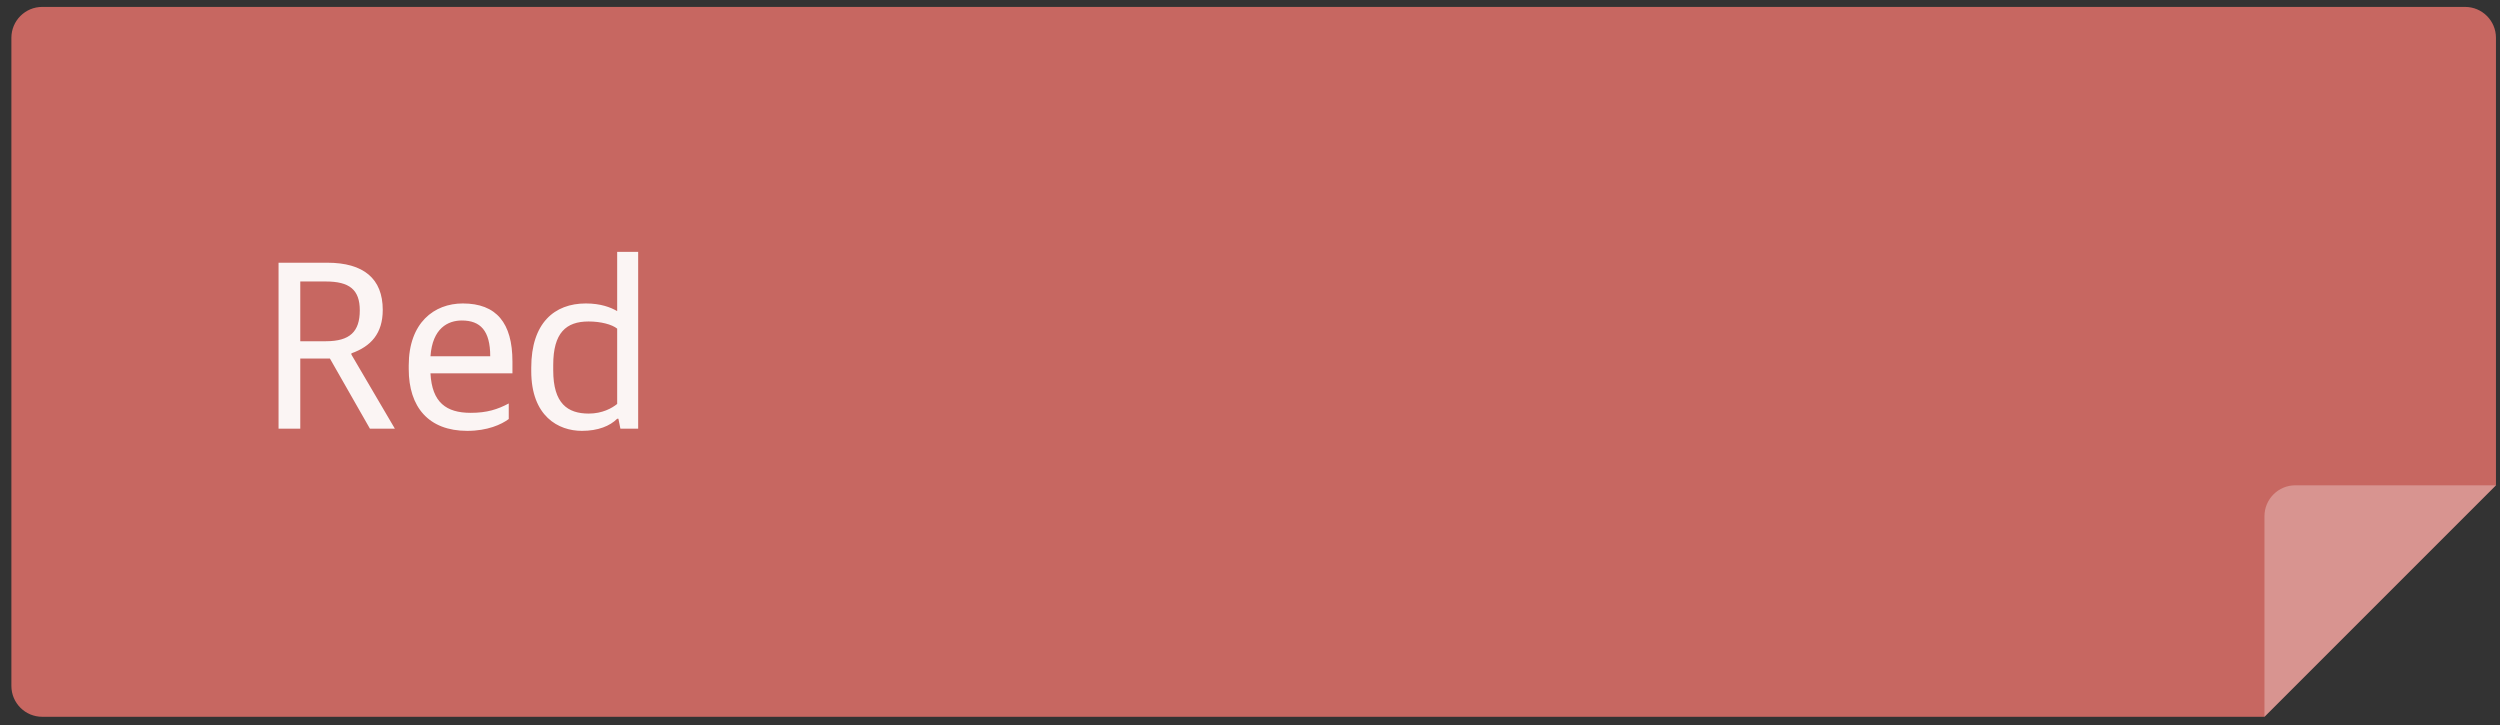 <svg width="162" height="47" viewBox="0 0 162 47" fill="none" xmlns="http://www.w3.org/2000/svg">
<rect x="0" y="0" width="162" height="47" fill="#333333" stroke="none"/>
<path fill-rule="evenodd" clip-rule="evenodd" d="M2.738 0.448C1.634 0.448 0.738 1.344 0.738 2.448V44.448C0.738 45.553 1.634 46.448 2.738 46.448H146.738L161.738 31.448V2.448C161.738 1.344 160.843 0.448 159.738 0.448H2.738Z" fill="#C76761"/>
<path d="M18.05 27.776H19.458V23.232H21.378L23.97 27.776H25.586L22.77 22.976V22.896C24.034 22.448 24.802 21.616 24.802 20.08C24.802 18.064 23.57 17.024 21.202 17.024H18.05V27.776ZM19.458 22.112V18.24H21.106C22.642 18.24 23.314 18.768 23.314 20.112C23.314 21.488 22.674 22.112 21.122 22.112H19.458ZM30.279 27.92C31.59 27.92 32.502 27.504 32.967 27.152V26.144C32.246 26.528 31.558 26.752 30.503 26.752C28.919 26.752 27.991 26.08 27.895 24.192H33.206V23.424C33.206 20.928 32.166 19.664 29.991 19.664C28.134 19.664 26.486 20.912 26.486 23.68V23.92C26.486 26.368 27.767 27.92 30.279 27.92ZM29.927 20.768C31.127 20.768 31.767 21.424 31.767 23.088H27.895C28.023 21.264 29.03 20.768 29.927 20.768ZM37.705 27.92C38.761 27.92 39.529 27.6 39.993 27.136H40.073L40.201 27.776H41.353V16.32H39.993V20.16C39.577 19.92 38.937 19.664 37.961 19.664C35.929 19.664 34.425 20.928 34.425 23.824V24.048C34.425 26.976 36.185 27.92 37.705 27.92ZM38.153 26.8C36.777 26.8 35.849 26.144 35.849 24V23.648C35.849 21.568 36.681 20.832 38.137 20.832C38.937 20.832 39.657 21.024 39.993 21.296V26.176C39.657 26.448 39.033 26.8 38.153 26.8Z" fill="white" fill-opacity="0.93"/>
<path d="M146.738 46.448V33.448C146.738 32.344 147.634 31.448 148.738 31.448H161.738L146.738 46.448Z" fill="white" fill-opacity="0.3"/>
</svg>

